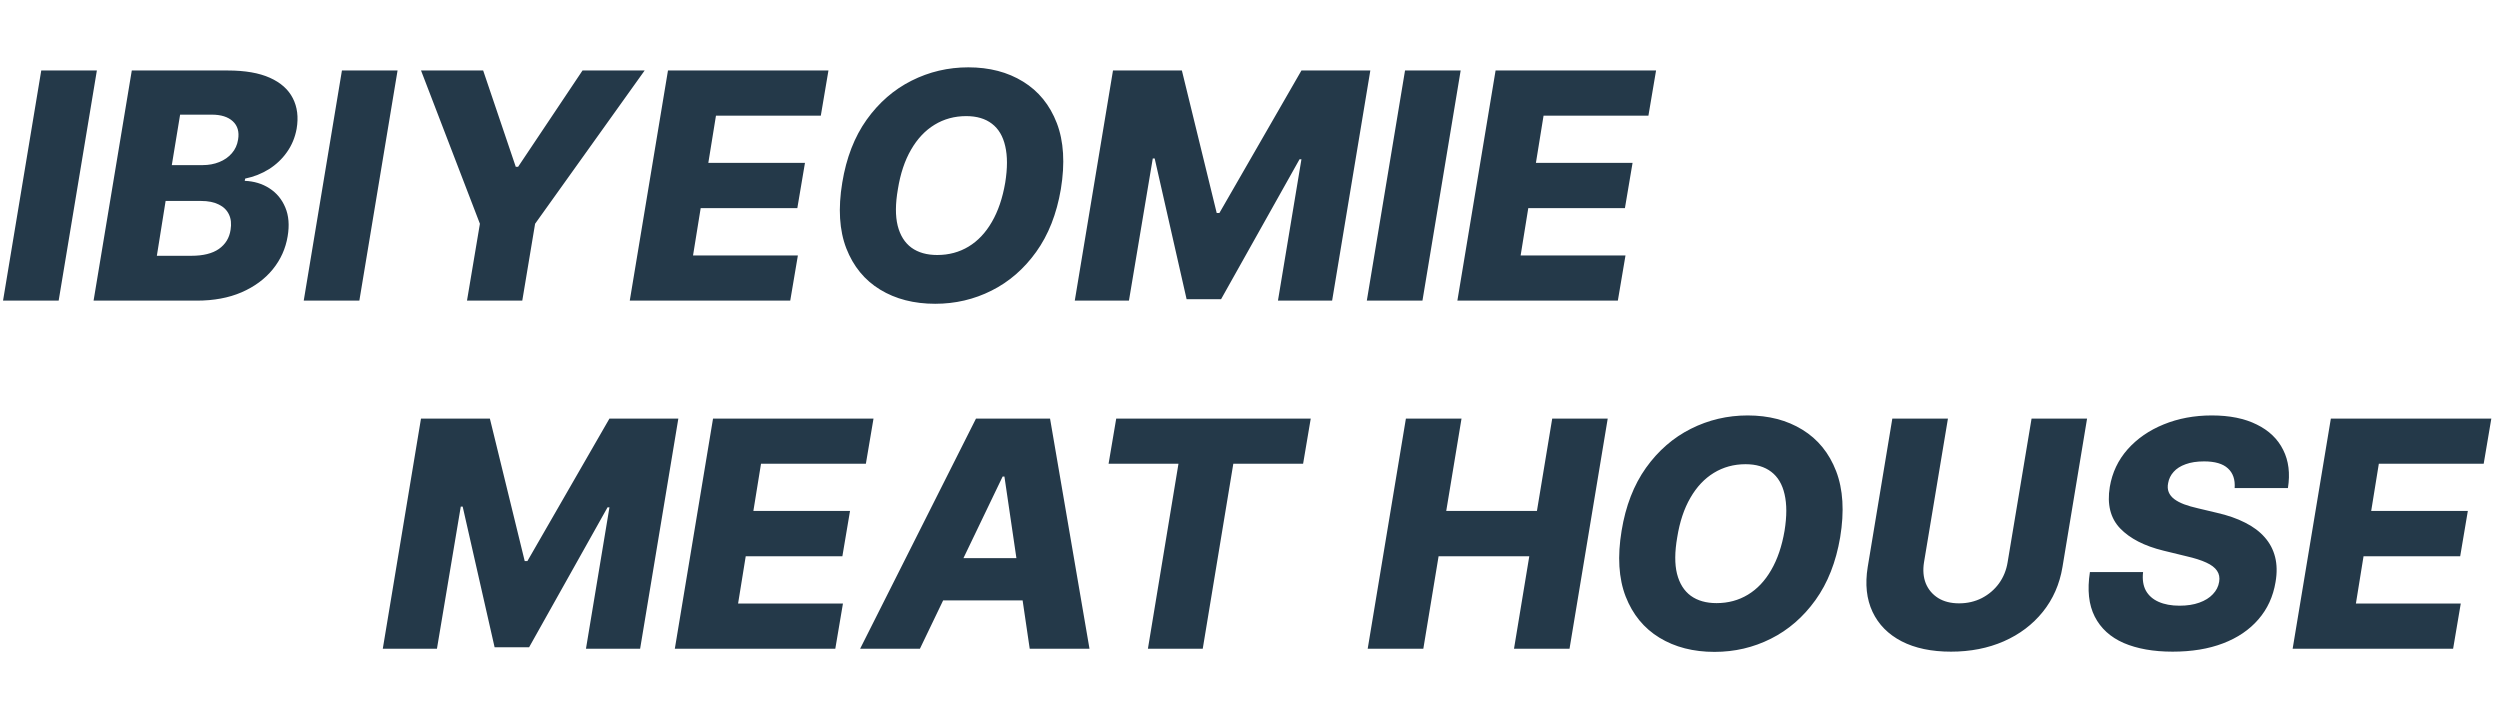 <svg width="158" height="45" viewBox="0 0 158 45" fill="none" xmlns="http://www.w3.org/2000/svg">
<path d="M6.122 4.455L3.707 19H0.192L2.607 4.455H6.122ZM5.914 19L8.329 4.455H14.395C15.483 4.455 16.371 4.608 17.058 4.916C17.744 5.224 18.227 5.655 18.507 6.209C18.791 6.763 18.871 7.404 18.748 8.134C18.649 8.683 18.445 9.175 18.137 9.611C17.834 10.042 17.456 10.402 17.001 10.69C16.547 10.974 16.045 11.173 15.495 11.287L15.467 11.429C16.054 11.453 16.573 11.609 17.022 11.898C17.477 12.187 17.813 12.591 18.031 13.112C18.249 13.628 18.298 14.234 18.18 14.93C18.052 15.712 17.737 16.41 17.235 17.026C16.738 17.636 16.082 18.119 15.268 18.474C14.454 18.825 13.511 19 12.441 19H5.914ZM9.913 16.166H12.086C12.839 16.166 13.421 16.022 13.834 15.733C14.25 15.439 14.496 15.037 14.572 14.526C14.634 14.152 14.601 13.829 14.473 13.56C14.345 13.285 14.132 13.074 13.834 12.928C13.535 12.776 13.159 12.7 12.704 12.7H10.467L9.913 16.166ZM10.858 10.435H12.811C13.19 10.435 13.537 10.371 13.855 10.243C14.177 10.115 14.442 9.93 14.65 9.689C14.863 9.447 14.996 9.156 15.048 8.815C15.128 8.328 15.017 7.944 14.714 7.665C14.411 7.385 13.968 7.246 13.386 7.246H11.383L10.858 10.435ZM25.126 4.455L22.711 19H19.196L21.61 4.455H25.126ZM26.609 4.455H30.536L32.596 10.541H32.745L36.815 4.455H40.742L33.818 14.142L33.008 19H29.514L30.33 14.142L26.609 4.455ZM39.801 19L42.216 4.455H52.358L51.875 7.31H45.249L44.766 10.293H50.874L50.391 13.155H44.283L43.8 16.145H50.426L49.943 19H39.801ZM67.046 11.954C66.78 13.522 66.26 14.845 65.483 15.925C64.711 17 63.771 17.814 62.663 18.368C61.56 18.922 60.374 19.199 59.105 19.199C57.765 19.199 56.605 18.901 55.625 18.304C54.645 17.707 53.932 16.838 53.487 15.697C53.047 14.556 52.962 13.171 53.231 11.543C53.487 9.975 54.001 8.65 54.773 7.565C55.549 6.481 56.494 5.66 57.606 5.101C58.724 4.537 59.922 4.256 61.2 4.256C62.531 4.256 63.684 4.556 64.659 5.158C65.639 5.759 66.349 6.633 66.79 7.778C67.23 8.924 67.315 10.316 67.046 11.954ZM63.53 11.543C63.677 10.629 63.677 9.859 63.53 9.234C63.388 8.609 63.108 8.138 62.692 7.821C62.275 7.499 61.733 7.338 61.065 7.338C60.327 7.338 59.659 7.52 59.062 7.885C58.471 8.245 57.976 8.77 57.578 9.462C57.18 10.148 56.903 10.979 56.747 11.954C56.586 12.878 56.581 13.647 56.733 14.263C56.889 14.878 57.18 15.342 57.606 15.655C58.033 15.963 58.575 16.116 59.233 16.116C59.967 16.116 60.627 15.939 61.215 15.584C61.802 15.229 62.292 14.71 62.685 14.028C63.082 13.347 63.364 12.518 63.53 11.543ZM70.341 4.455H74.695L76.896 13.46H77.067L82.251 4.455H86.605L84.19 19H80.767L82.251 10.065H82.131L77.173 18.908H74.993L72.976 10.016H72.855L71.349 19H67.926L70.341 4.455ZM92.314 4.455L89.899 19H86.383L88.798 4.455H92.314ZM92.106 19L94.521 4.455H104.663L104.18 7.31H97.553L97.07 10.293H103.178L102.695 13.155H96.587L96.104 16.145H102.731L102.248 19H92.106Z" fill="#243949"/>
<path d="M26.607 26.454H30.96L33.162 35.46H33.332L38.517 26.454H42.871L40.456 41H37.033L38.517 32.065H38.396L33.439 40.908H31.259L29.241 32.016H29.121L27.615 41H24.192L26.607 26.454ZM42.649 41L45.064 26.454H55.206L54.723 29.31H48.096L47.613 32.293H53.721L53.238 35.155H47.13L46.647 38.145H53.274L52.791 41H42.649ZM58.139 41H54.36L61.683 26.454H66.363L68.856 41H65.078L63.48 30.119H63.366L58.139 41ZM58.593 35.276H66.491L66.037 37.946H58.139L58.593 35.276ZM70.062 29.31L70.545 26.454H82.839L82.356 29.31H77.945L76.013 41H72.548L74.479 29.31H70.062ZM86.438 41L88.853 26.454H92.368L91.402 32.293H97.134L98.1 26.454H101.608L99.194 41H95.685L96.651 35.155H90.919L89.954 41H86.438ZM116.299 33.955C116.034 35.522 115.513 36.845 114.737 37.925C113.965 38.999 113.025 39.814 111.917 40.368C110.814 40.922 109.628 41.199 108.359 41.199C107.019 41.199 105.859 40.901 104.879 40.304C103.899 39.707 103.186 38.839 102.741 37.697C102.301 36.556 102.216 35.171 102.485 33.543C102.741 31.975 103.255 30.65 104.027 29.565C104.803 28.481 105.748 27.66 106.86 27.101C107.978 26.537 109.176 26.256 110.454 26.256C111.785 26.256 112.938 26.556 113.913 27.158C114.893 27.759 115.603 28.633 116.044 29.778C116.484 30.924 116.569 32.316 116.299 33.955ZM112.784 33.543C112.931 32.629 112.931 31.859 112.784 31.234C112.642 30.609 112.362 30.138 111.946 29.821C111.529 29.499 110.987 29.338 110.319 29.338C109.581 29.338 108.913 29.52 108.316 29.885C107.725 30.245 107.23 30.77 106.832 31.462C106.434 32.148 106.157 32.979 106.001 33.955C105.84 34.878 105.835 35.647 105.987 36.263C106.143 36.878 106.434 37.342 106.86 37.655C107.287 37.963 107.829 38.117 108.487 38.117C109.221 38.117 109.881 37.939 110.468 37.584C111.056 37.229 111.546 36.71 111.939 36.028C112.336 35.347 112.618 34.518 112.784 33.543ZM128.395 26.454H131.903L130.348 35.837C130.168 36.921 129.753 37.865 129.105 38.67C128.461 39.471 127.639 40.091 126.64 40.531C125.641 40.967 124.529 41.185 123.302 41.185C122.071 41.185 121.032 40.967 120.184 40.531C119.337 40.091 118.724 39.471 118.345 38.67C117.966 37.865 117.864 36.921 118.039 35.837L119.595 26.454H123.11L121.598 35.531C121.517 36.033 121.555 36.481 121.711 36.874C121.872 37.262 122.133 37.57 122.493 37.797C122.852 38.019 123.293 38.131 123.814 38.131C124.339 38.131 124.82 38.019 125.255 37.797C125.691 37.57 126.051 37.262 126.335 36.874C126.619 36.481 126.801 36.033 126.882 35.531L128.395 26.454ZM141.23 30.844C141.268 30.309 141.126 29.894 140.804 29.601C140.487 29.307 139.985 29.16 139.298 29.16C138.844 29.16 138.455 29.22 138.134 29.338C137.812 29.452 137.558 29.613 137.374 29.821C137.189 30.025 137.073 30.261 137.026 30.531C136.983 30.744 136.995 30.934 137.061 31.099C137.127 31.265 137.243 31.412 137.409 31.54C137.58 31.668 137.79 31.779 138.041 31.874C138.297 31.968 138.583 32.051 138.901 32.122L140.094 32.406C140.785 32.562 141.384 32.771 141.891 33.031C142.402 33.287 142.816 33.597 143.134 33.962C143.451 34.322 143.669 34.736 143.787 35.205C143.905 35.673 143.915 36.199 143.815 36.781C143.664 37.7 143.302 38.488 142.729 39.146C142.161 39.804 141.417 40.309 140.499 40.659C139.585 41.01 138.522 41.185 137.31 41.185C136.098 41.185 135.068 41.002 134.22 40.638C133.377 40.269 132.767 39.712 132.388 38.969C132.009 38.225 131.907 37.288 132.082 36.156H135.442C135.39 36.625 135.449 37.016 135.619 37.328C135.795 37.641 136.064 37.877 136.429 38.038C136.794 38.199 137.234 38.28 137.75 38.28C138.223 38.28 138.638 38.216 138.993 38.088C139.353 37.96 139.639 37.783 139.852 37.555C140.07 37.328 140.203 37.068 140.25 36.774C140.297 36.504 140.252 36.27 140.115 36.071C139.982 35.872 139.755 35.699 139.433 35.553C139.116 35.406 138.699 35.273 138.183 35.155L136.727 34.8C135.525 34.506 134.613 34.037 133.993 33.394C133.377 32.749 133.16 31.876 133.339 30.773C133.491 29.868 133.865 29.078 134.462 28.401C135.063 27.724 135.823 27.198 136.741 26.824C137.665 26.445 138.68 26.256 139.788 26.256C140.915 26.256 141.862 26.447 142.629 26.831C143.401 27.21 143.957 27.745 144.298 28.436C144.644 29.123 144.743 29.925 144.597 30.844H141.23ZM144.895 41L147.31 26.454H157.452L156.969 29.31H150.342L149.859 32.293H155.967L155.484 35.155H149.376L148.893 38.145H155.52L155.037 41H144.895Z" fill="#243949"/>
</svg>
